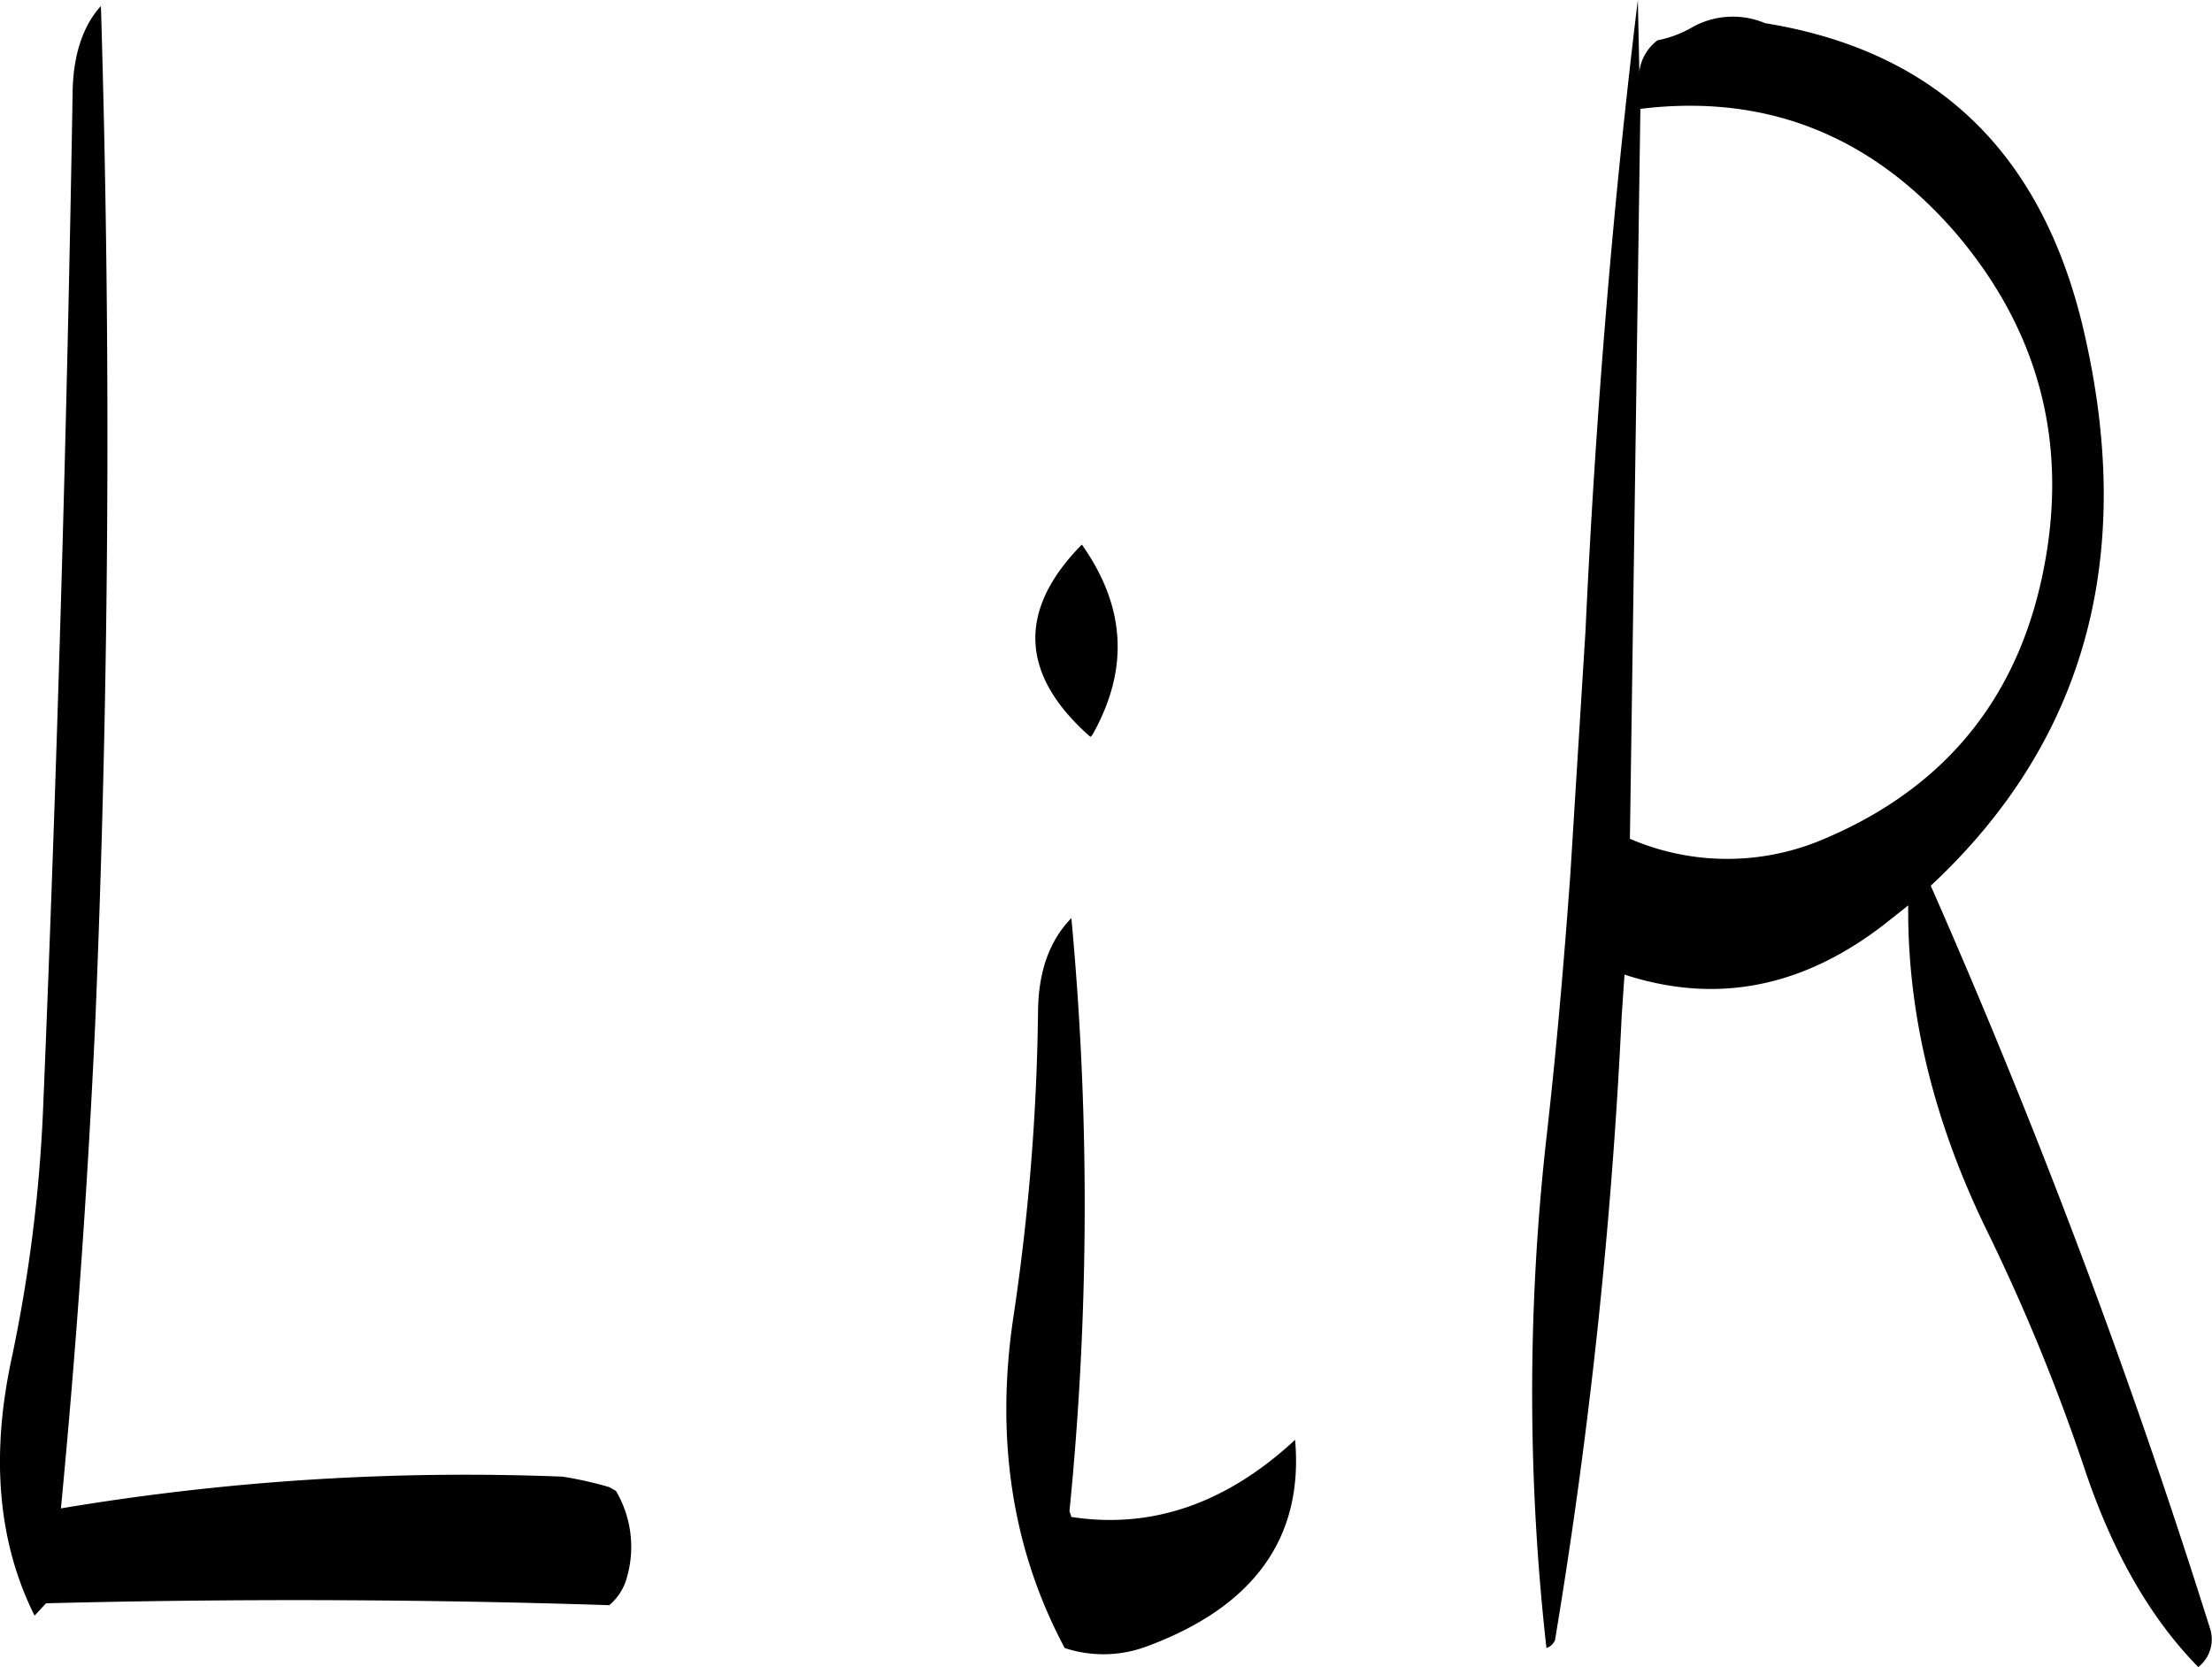 <svg id="Layer_1" data-name="Layer 1" xmlns="http://www.w3.org/2000/svg" viewBox="0 0 278.81 210.12"><defs><style>.cls-1{fill-rule:evenodd;}</style></defs><path class="cls-1" d="M283.92,321.12a279.76,279.76,0,0,1-3.12,38.76c-2.28,15.36-.12,29.28,6.48,41.64a15.6,15.6,0,0,0,10.44-.24c13.44-5,19.68-13.68,18.6-26-8.64,8-18,11.28-28.2,9.72l-.24-.72a389.22,389.22,0,0,0,.24-74.76C285.36,312.36,284,316.2,283.92,321.12Zm6.84-34.68c4.68-8.28,4.2-16.2-1.32-24-8.16,8.28-7.8,16.44,1.08,24.24ZM162.24,205.08q-1.08,64.44-3.72,128.28a190.09,190.09,0,0,1-4.08,32.16c-2.52,12.12-1.56,22.8,3,31.92l1.44-1.56q36-.9,71,.24a7,7,0,0,0,2.28-3.72,13.88,13.88,0,0,0-1.44-10.68l-.84-.48a46.52,46.52,0,0,0-5.88-1.32,308.54,308.54,0,0,0-63.24,4c1.92-20,3.36-40.44,4.32-61.08,1.8-43.08,2-85.92.72-128.28C163.56,197,162.36,200.64,162.24,205.08Zm248.52,60c-3.12,16.56-12.48,28.08-28,34.56a30.92,30.92,0,0,1-24.24-.12l1.32-92q23.58-2.88,39.6,15.48C409.92,235.2,413.76,249.24,410.76,265.08ZM359.52,193.8q-4.68,38.34-6.6,79.56L351,304.2l-.36,4.8c-.72,9.36-1.56,18.72-2.64,28.2a288.15,288.15,0,0,0,0,64.32,1.75,1.75,0,0,0,1.08-1,672.91,672.91,0,0,0,8.4-78.6l.36-5.28c11.76,3.84,22.8,1.56,33.24-6.72l2.52-2c-.12,13.68,3.24,27.36,10,41.16A248.14,248.14,0,0,1,416,379.44c3.48,10.2,8.16,18.36,14.16,24.48a4.45,4.45,0,0,0,1.44-5,904.28,904.28,0,0,0-35.16-93.48q29.34-27.36,19.2-70.32c-5.28-22.2-18.6-34.92-40.08-38.4a10.48,10.48,0,0,0-9.12.48,14.17,14.17,0,0,1-4.44,1.68,5.88,5.88,0,0,0-2.28,3.84v.6Z" transform="translate(-153.08 -193.8)"/></svg>